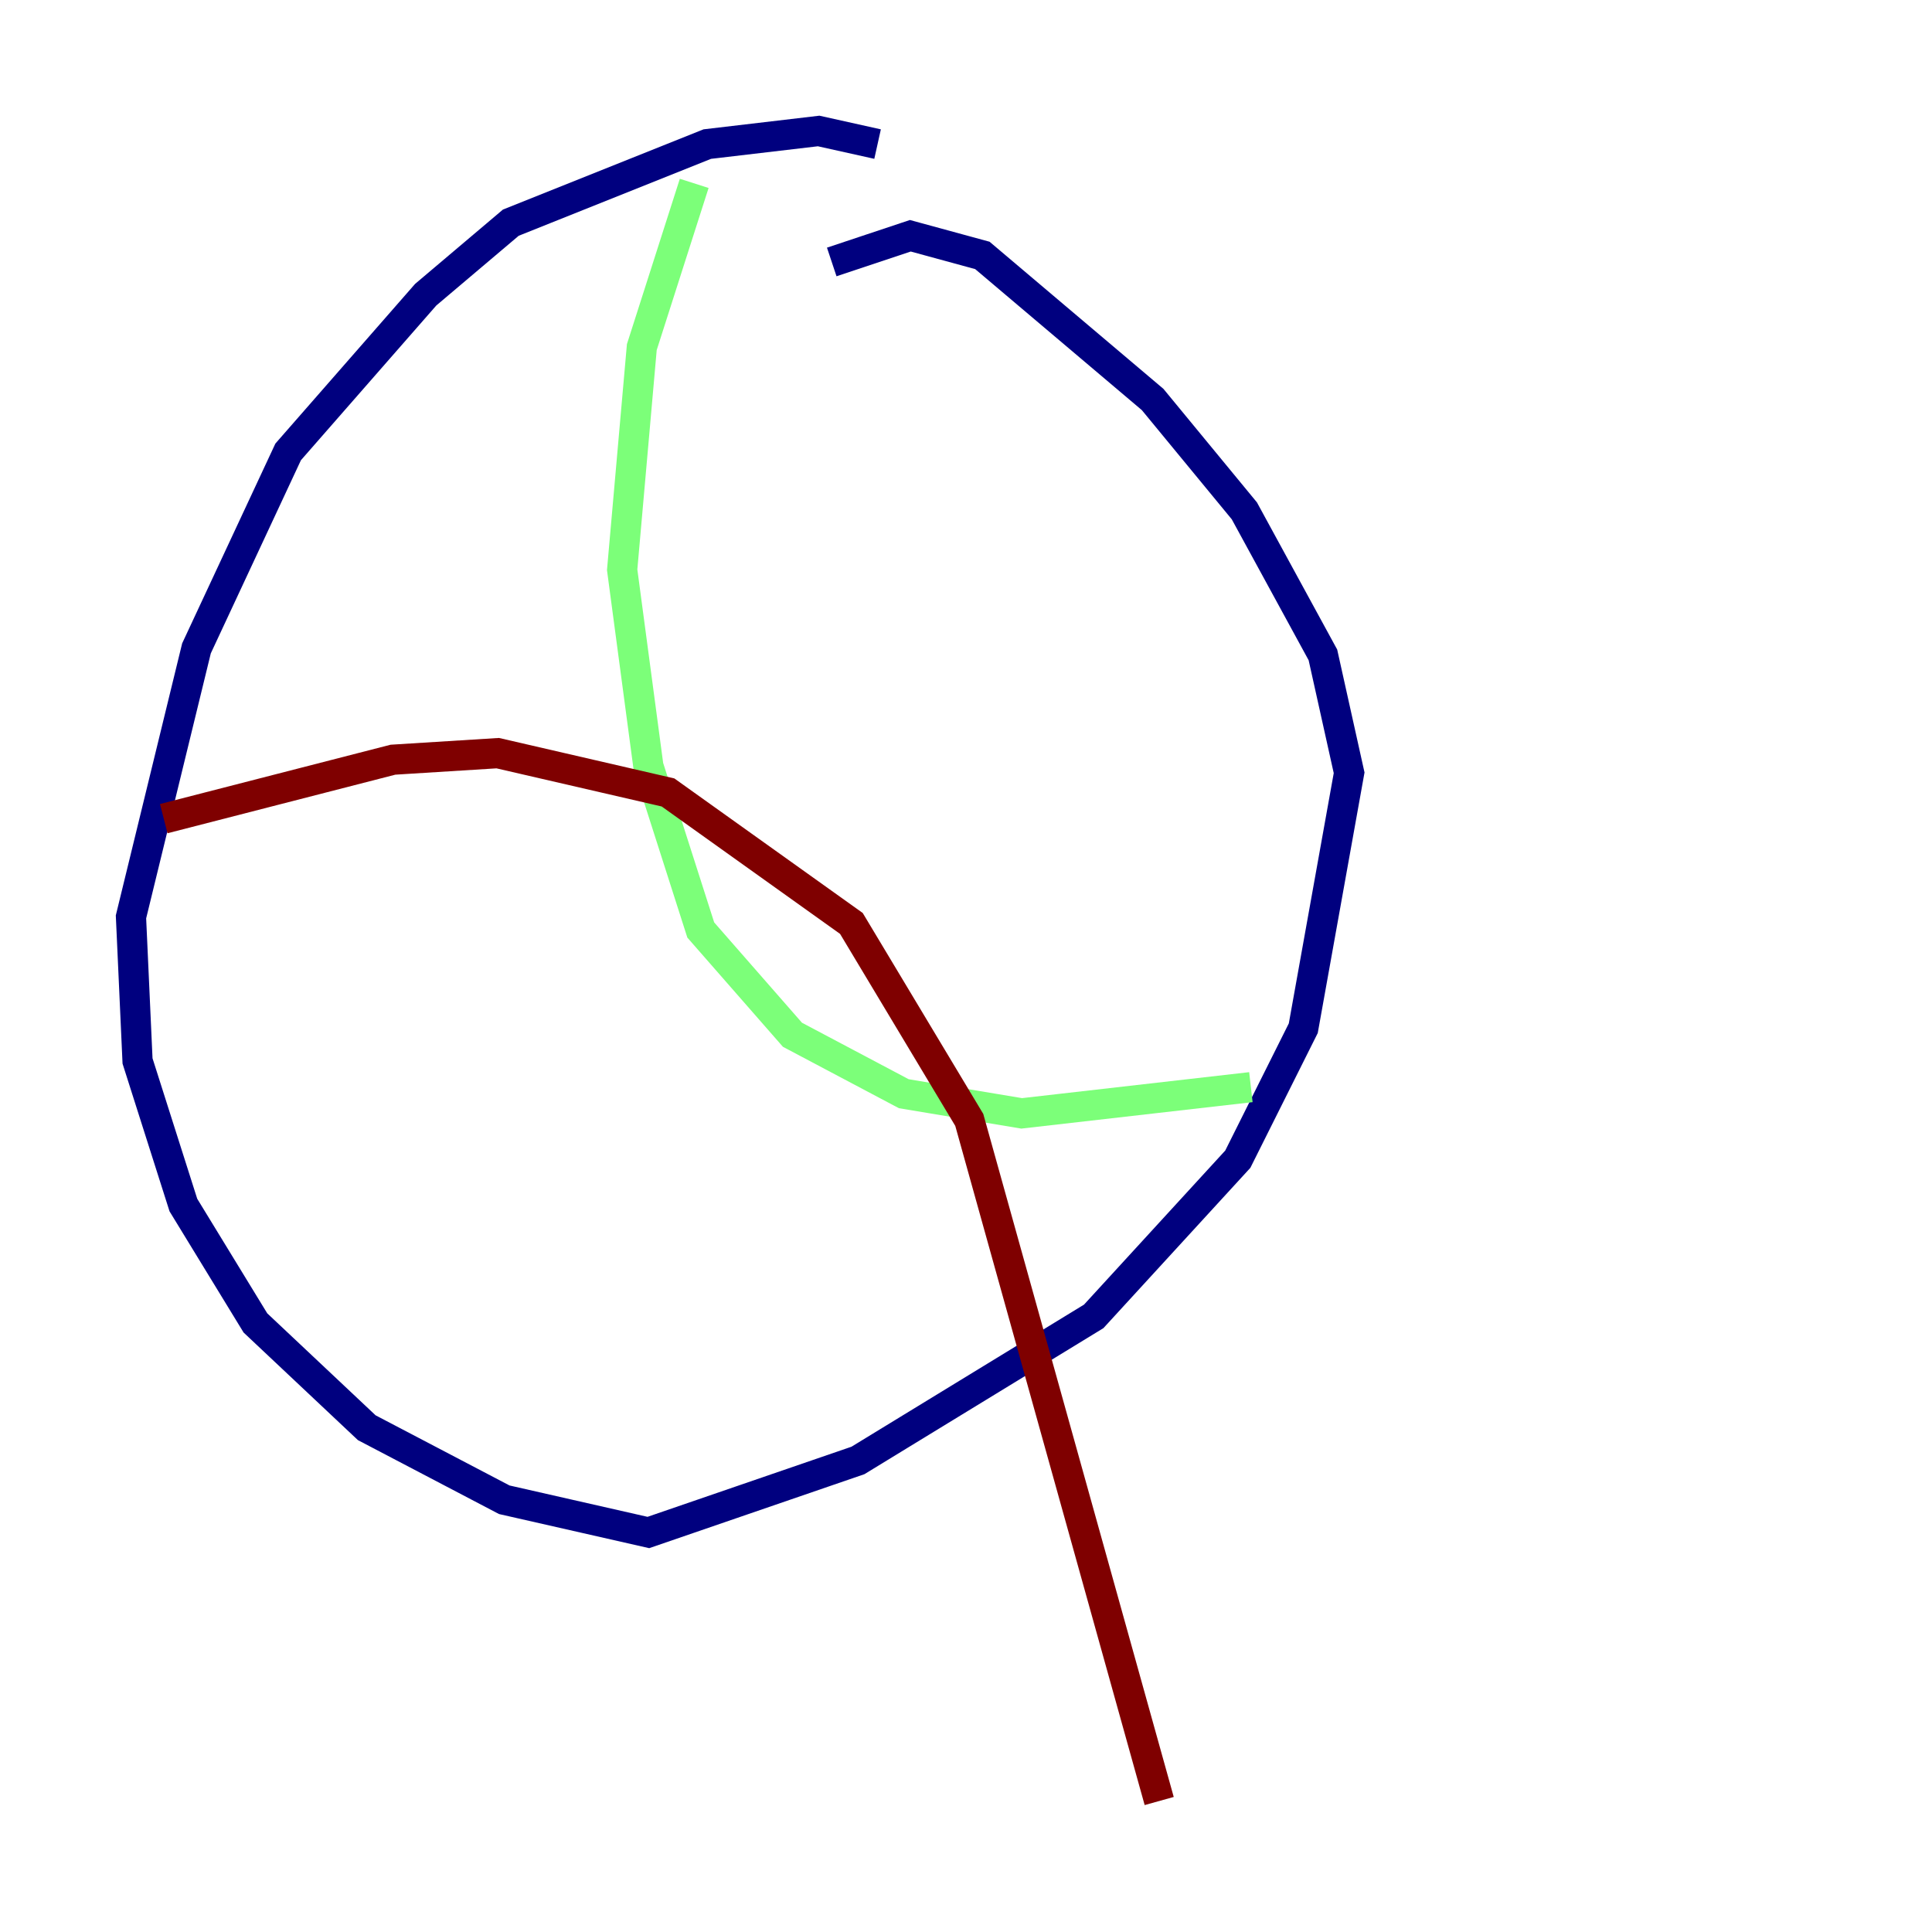 <?xml version="1.0" encoding="utf-8" ?>
<svg baseProfile="tiny" height="128" version="1.2" viewBox="0,0,128,128" width="128" xmlns="http://www.w3.org/2000/svg" xmlns:ev="http://www.w3.org/2001/xml-events" xmlns:xlink="http://www.w3.org/1999/xlink"><defs /><polyline fill="none" points="58.142,9.546 54.237,8.678 46.861,9.546 33.844,14.752 28.203,19.525 19.091,29.939 13.017,42.956 8.678,60.746 9.112,70.291 12.149,79.837 16.922,87.647 24.298,94.59 33.41,99.363 42.956,101.532 56.841,96.759 72.461,87.214 82.007,76.8 86.346,68.122 89.383,51.2 87.647,43.39 82.441,33.844 76.366,26.468 65.085,16.922 60.312,15.62 55.105,17.356" stroke="#00007f" stroke-width="2" /><polyline fill="none" points="45.993,12.149 42.522,22.997 41.22,37.749 42.956,50.766 46.427,61.614 52.502,68.556 59.878,72.461 67.688,73.763 82.875,72.027" stroke="#7cff79" stroke-width="2" /><polyline fill="none" points="10.848,54.237 26.034,50.332 32.976,49.898 44.258,52.502 56.407,61.18 64.217,74.197 76.8,119.322" stroke="#7f0000" stroke-width="2" /></svg>